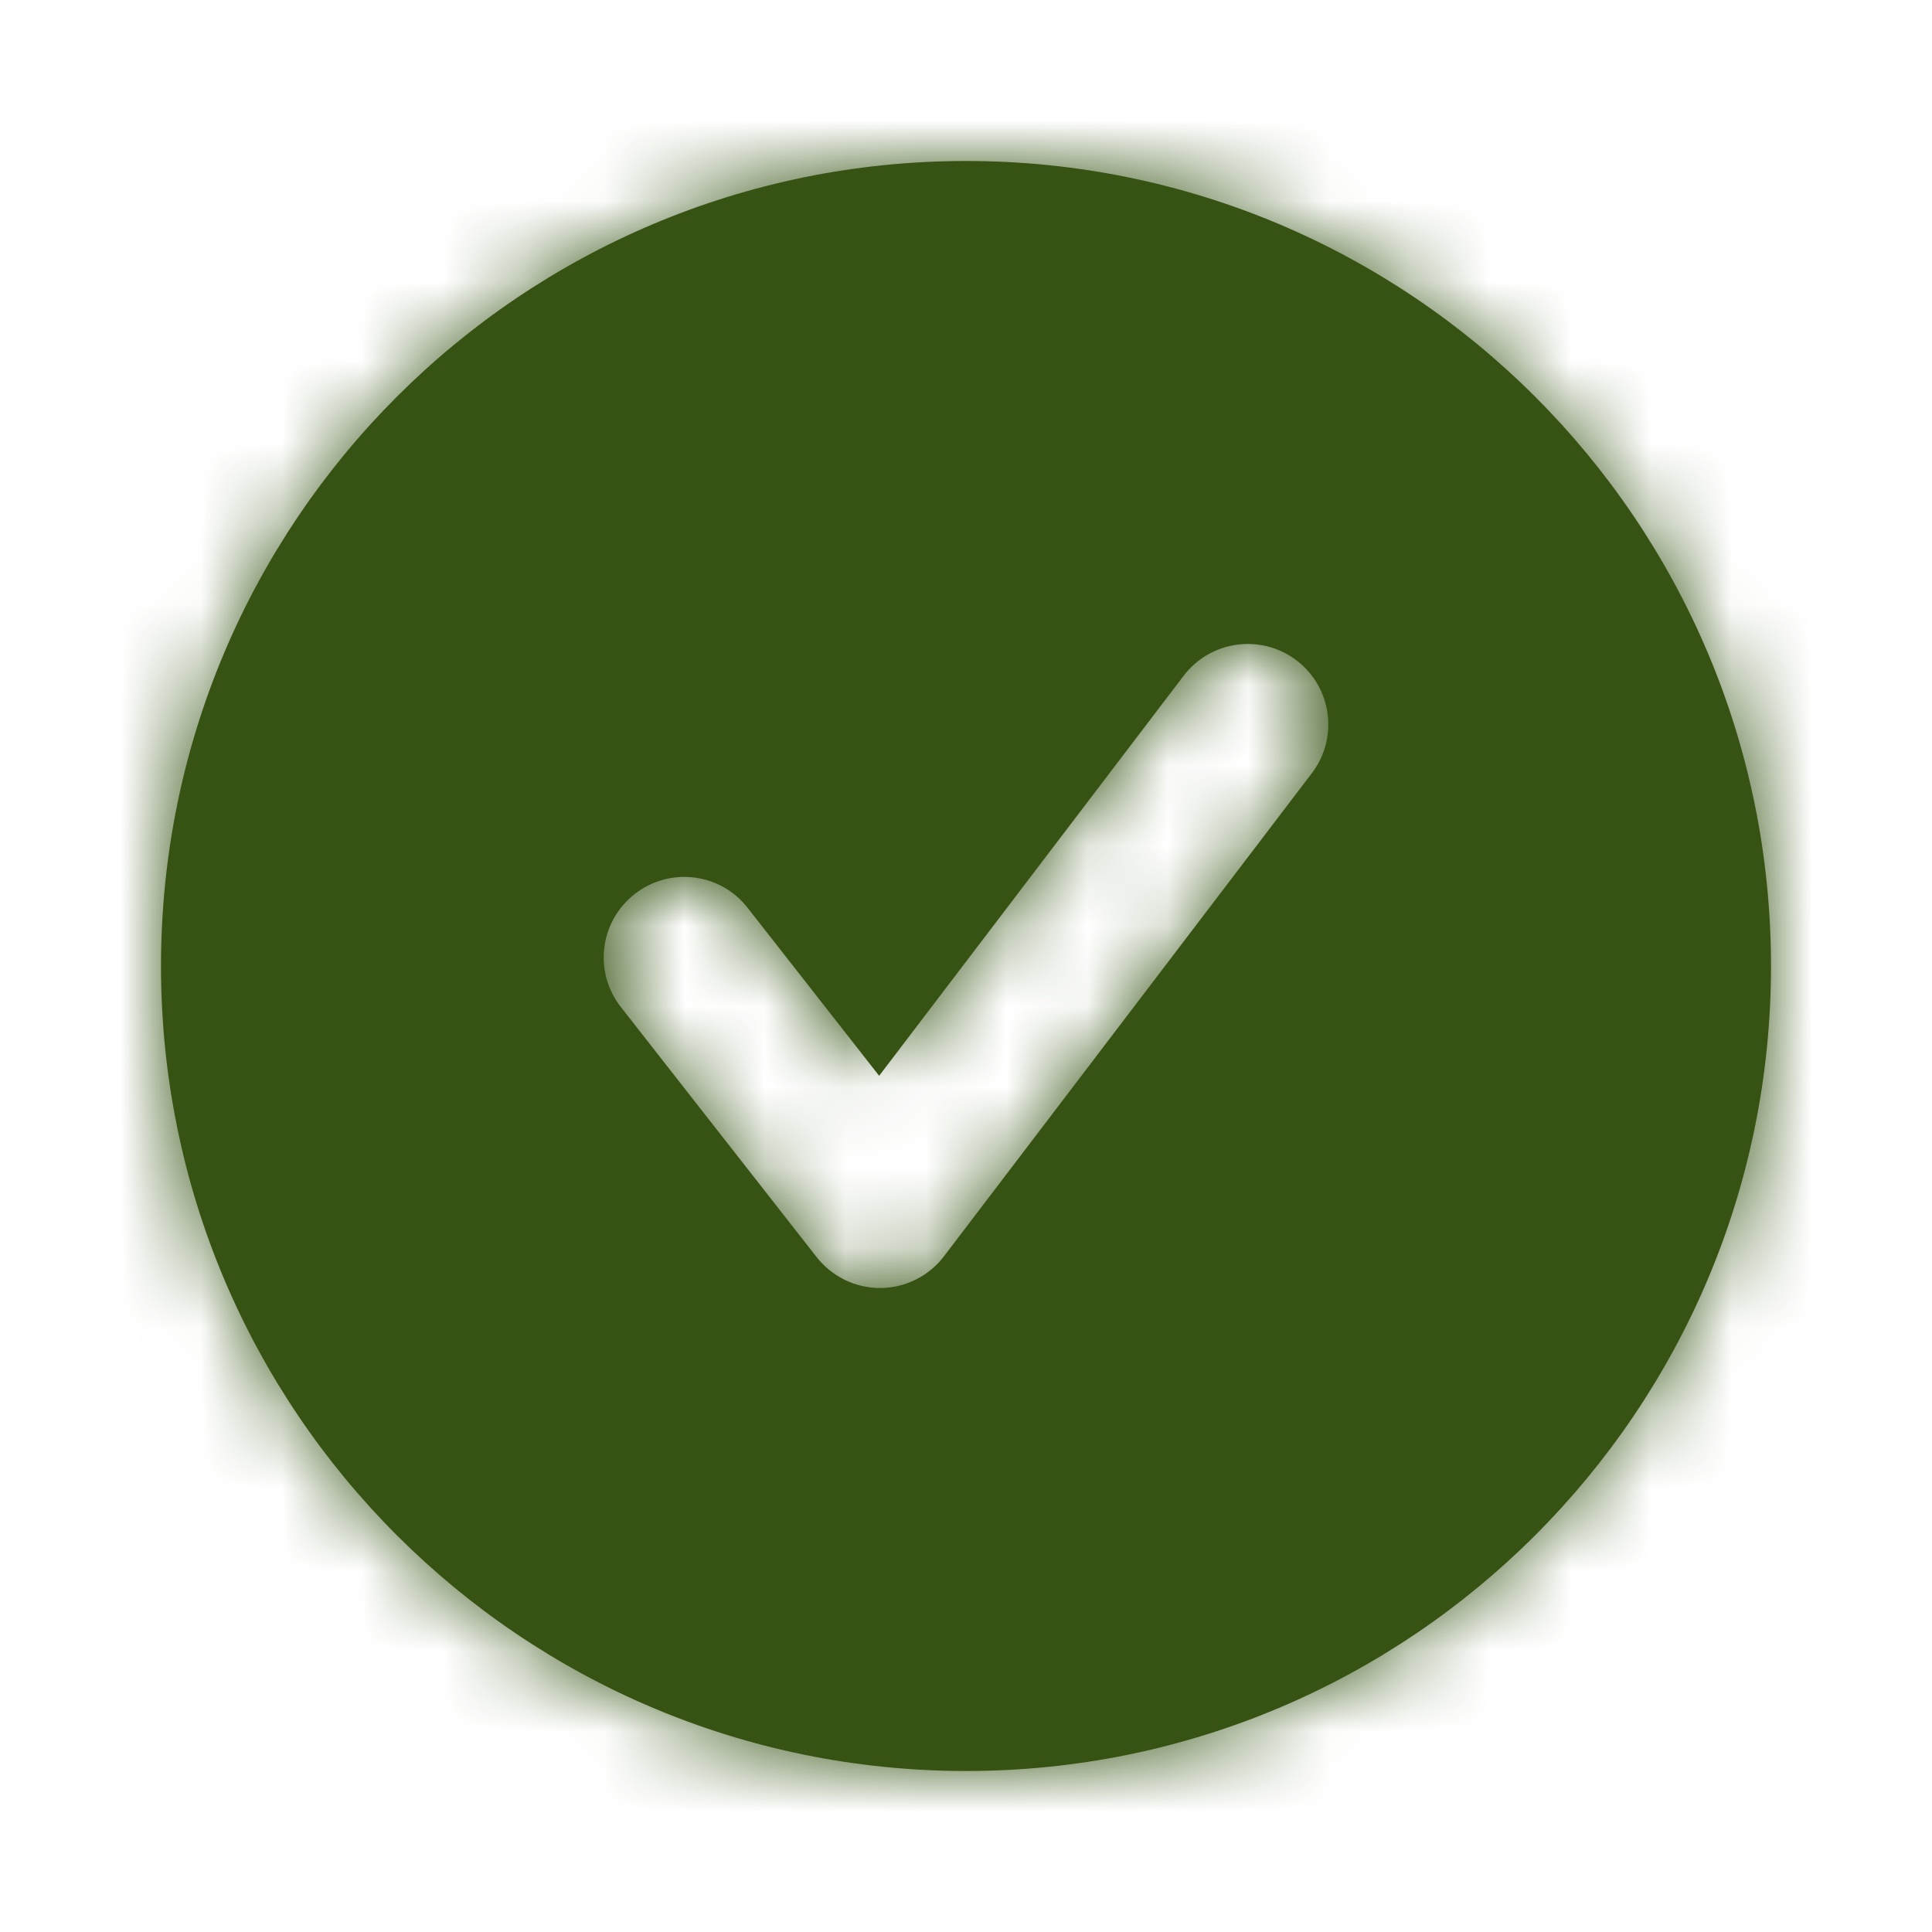 <svg width="24" height="24" viewBox="0 0 24 24" fill="none" xmlns="http://www.w3.org/2000/svg">
<path fill-rule="evenodd" clip-rule="evenodd" d="M16.296 9.605L11.727 15.605C11.54 15.852 11.248 15.998 10.938 16H10.931C10.624 16 10.335 15.858 10.145 15.617L7.712 12.509C7.372 12.075 7.448 11.447 7.883 11.107C8.317 10.765 8.947 10.841 9.287 11.277L10.921 13.364L14.704 8.394C15.039 7.955 15.665 7.869 16.107 8.204C16.546 8.539 16.631 9.166 16.296 9.605ZM12.001 2C6.477 2 2 6.477 2 12.001C2 17.523 6.477 22 12.001 22C17.523 22 22 17.523 22 12.001C22 6.477 17.523 2 12.001 2Z" fill="#365314"/>
<mask id="mask0_29_4672" style="mask-type:luminance" maskUnits="userSpaceOnUse" x="2" y="2" width="21" height="21">
<path fill-rule="evenodd" clip-rule="evenodd" d="M16.296 9.605L11.727 15.605C11.54 15.852 11.248 15.998 10.938 16H10.931C10.624 16 10.335 15.858 10.145 15.617L7.712 12.509C7.372 12.075 7.448 11.447 7.883 11.107C8.317 10.765 8.947 10.841 9.287 11.277L10.921 13.364L14.704 8.394C15.039 7.955 15.665 7.869 16.107 8.204C16.546 8.539 16.631 9.166 16.296 9.605ZM12.001 2C6.477 2 2 6.477 2 12.001C2 17.523 6.477 22 12.001 22C17.523 22 22 17.523 22 12.001C22 6.477 17.523 2 12.001 2Z" fill="white"/>
</mask>
<g mask="url(#mask0_29_4672)">
<rect width="24" height="24" fill="#365314"/>
</g>
</svg>
